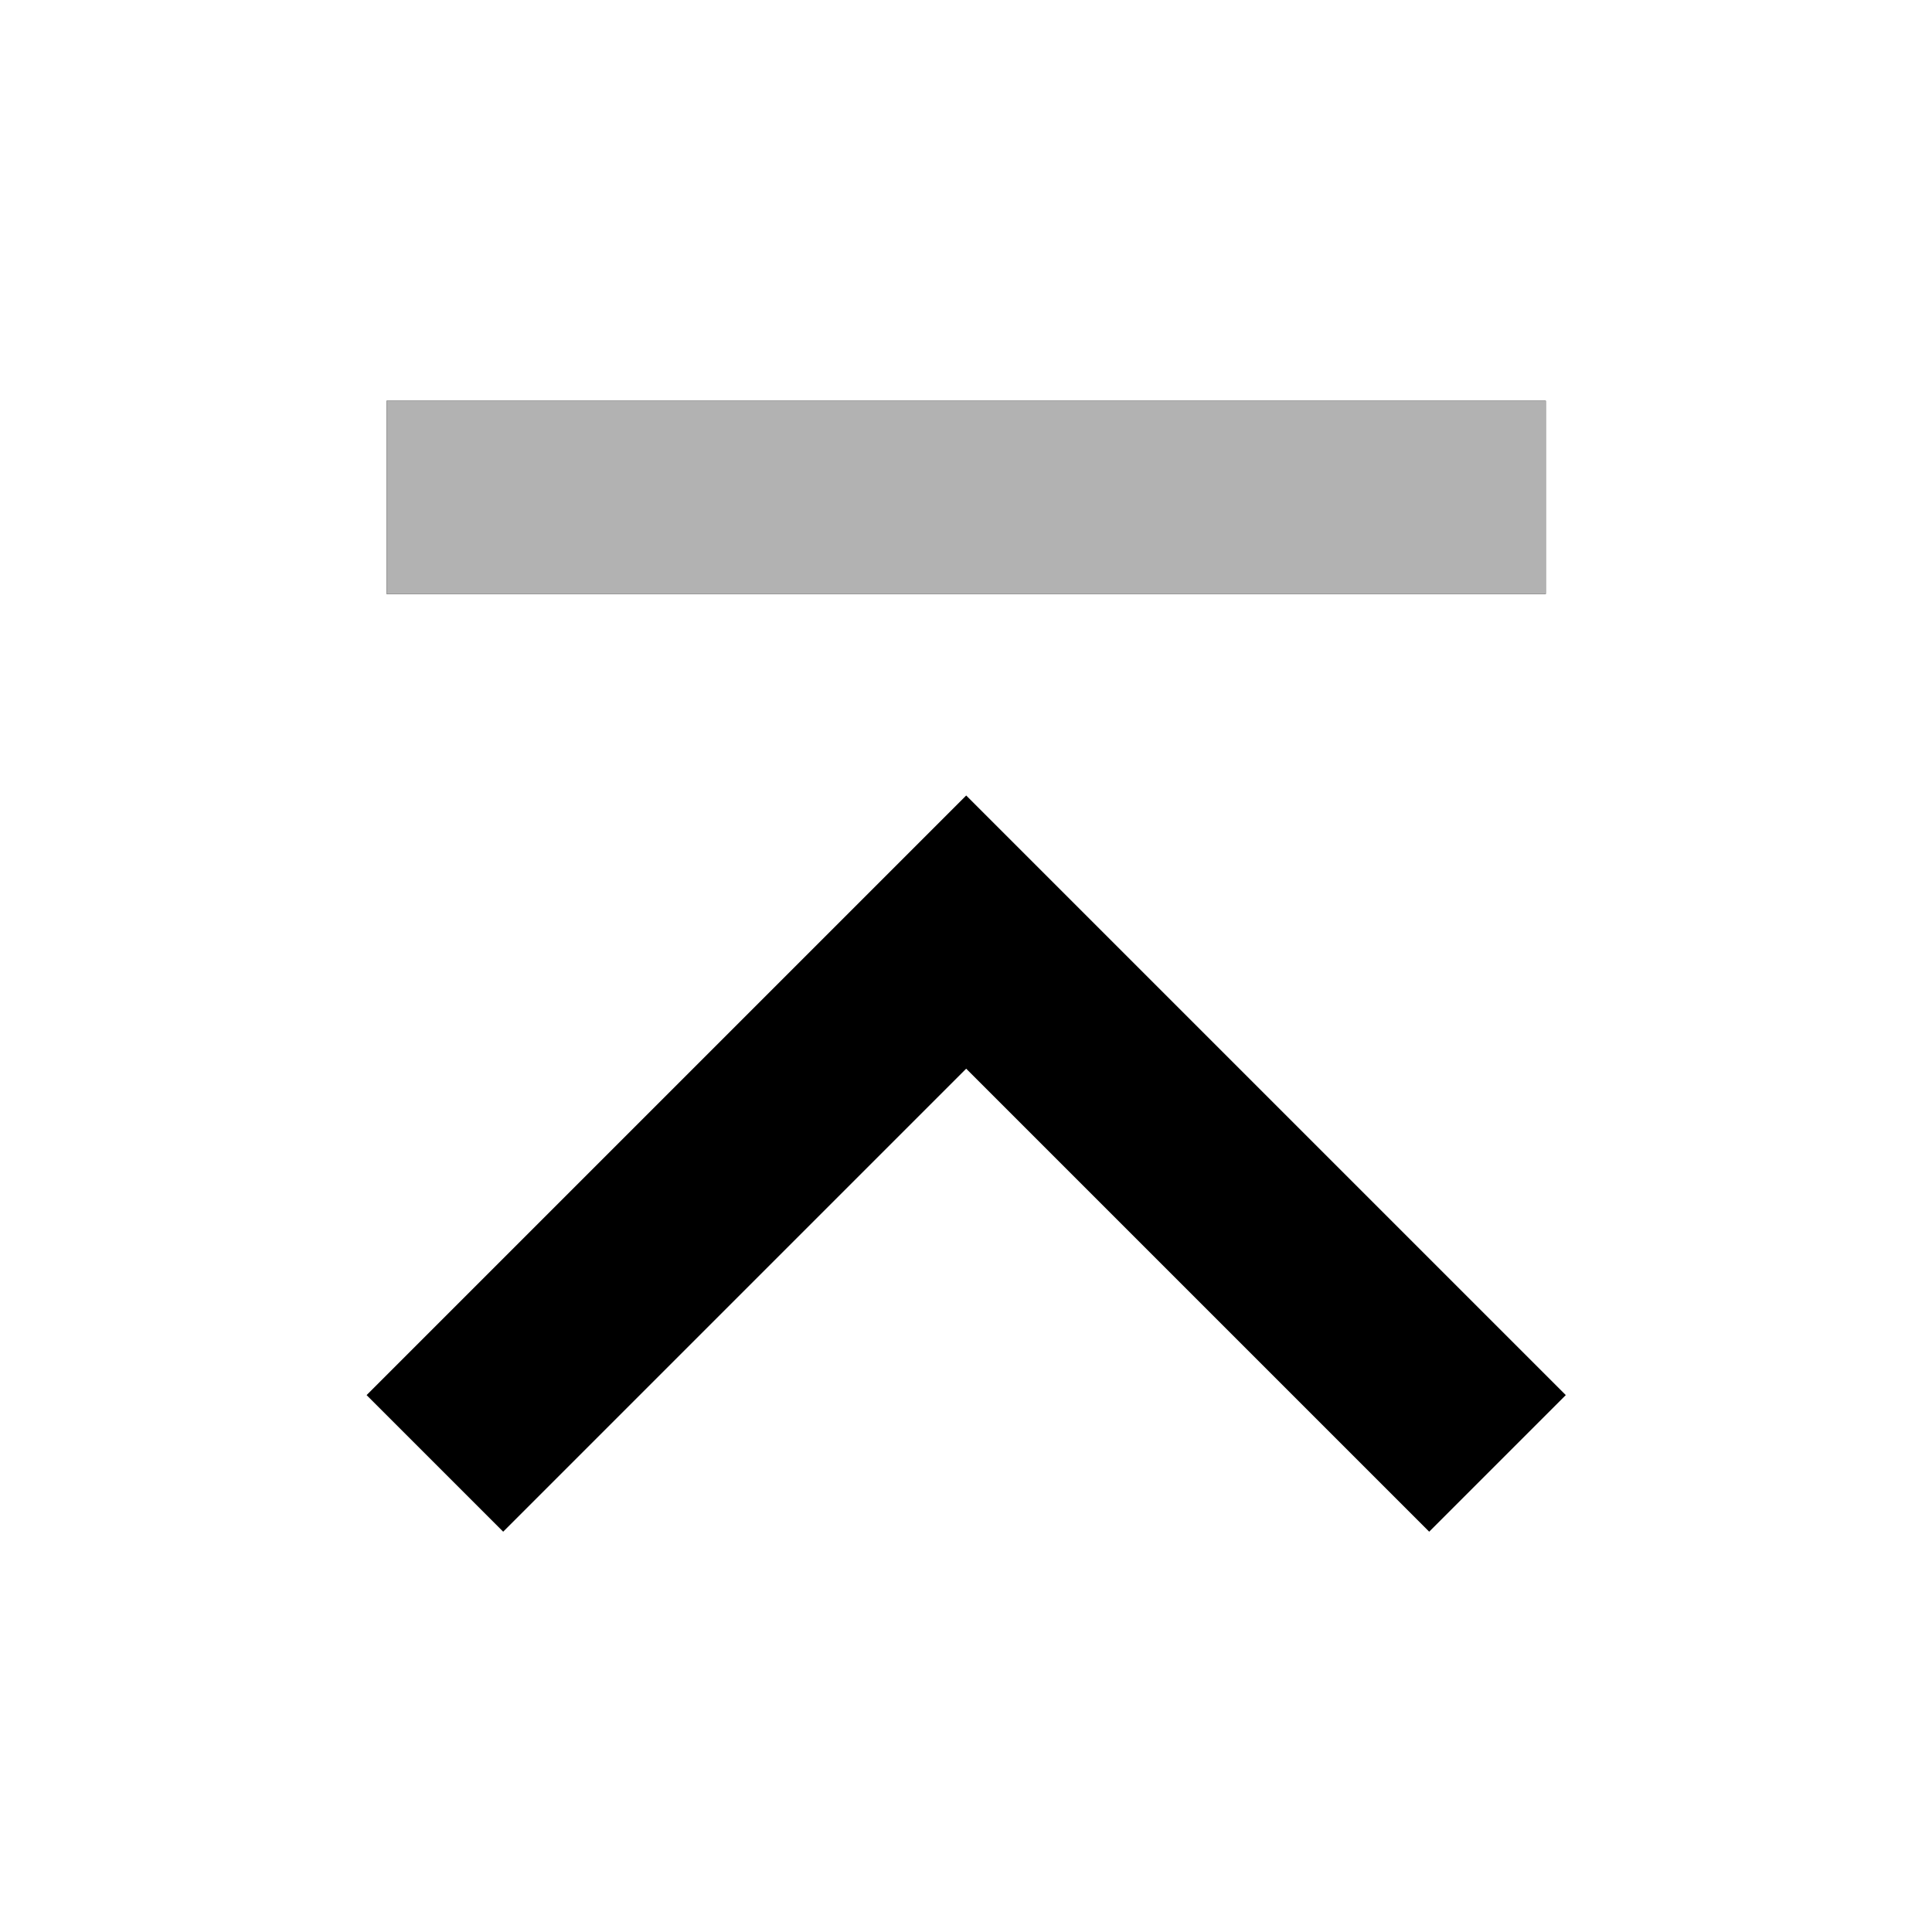 <!--
 * @Description: File Content
 * @Date: 2023-07-28 17:22:20
 * @Author: tanfengqiao
 * @LastEditTime: 2023-07-28 17:23:18
 * @LastEditors: tanfengqiao
-->
<svg xmlns="http://www.w3.org/2000/svg" width="20" height="20" viewBox="0 0 20 20">
  <defs>
    <style>
      .c {
        fill: #b2b2b2;
      }
    </style>
  </defs>
  <path fill="none" d="M0,0H20V20H0Z" />
  <path fill="currentColor" d="M12,13.914l4.793,4.793,1.414-1.414L12,11.086,5.793,17.293l1.414,1.414ZM6,7H18V9H6Z"
    transform="translate(-1.998 -2.851)" />
  <path class="c" d="M6,7H18V9H6Z" transform="translate(-1.998 -2.851)" />
</svg>

